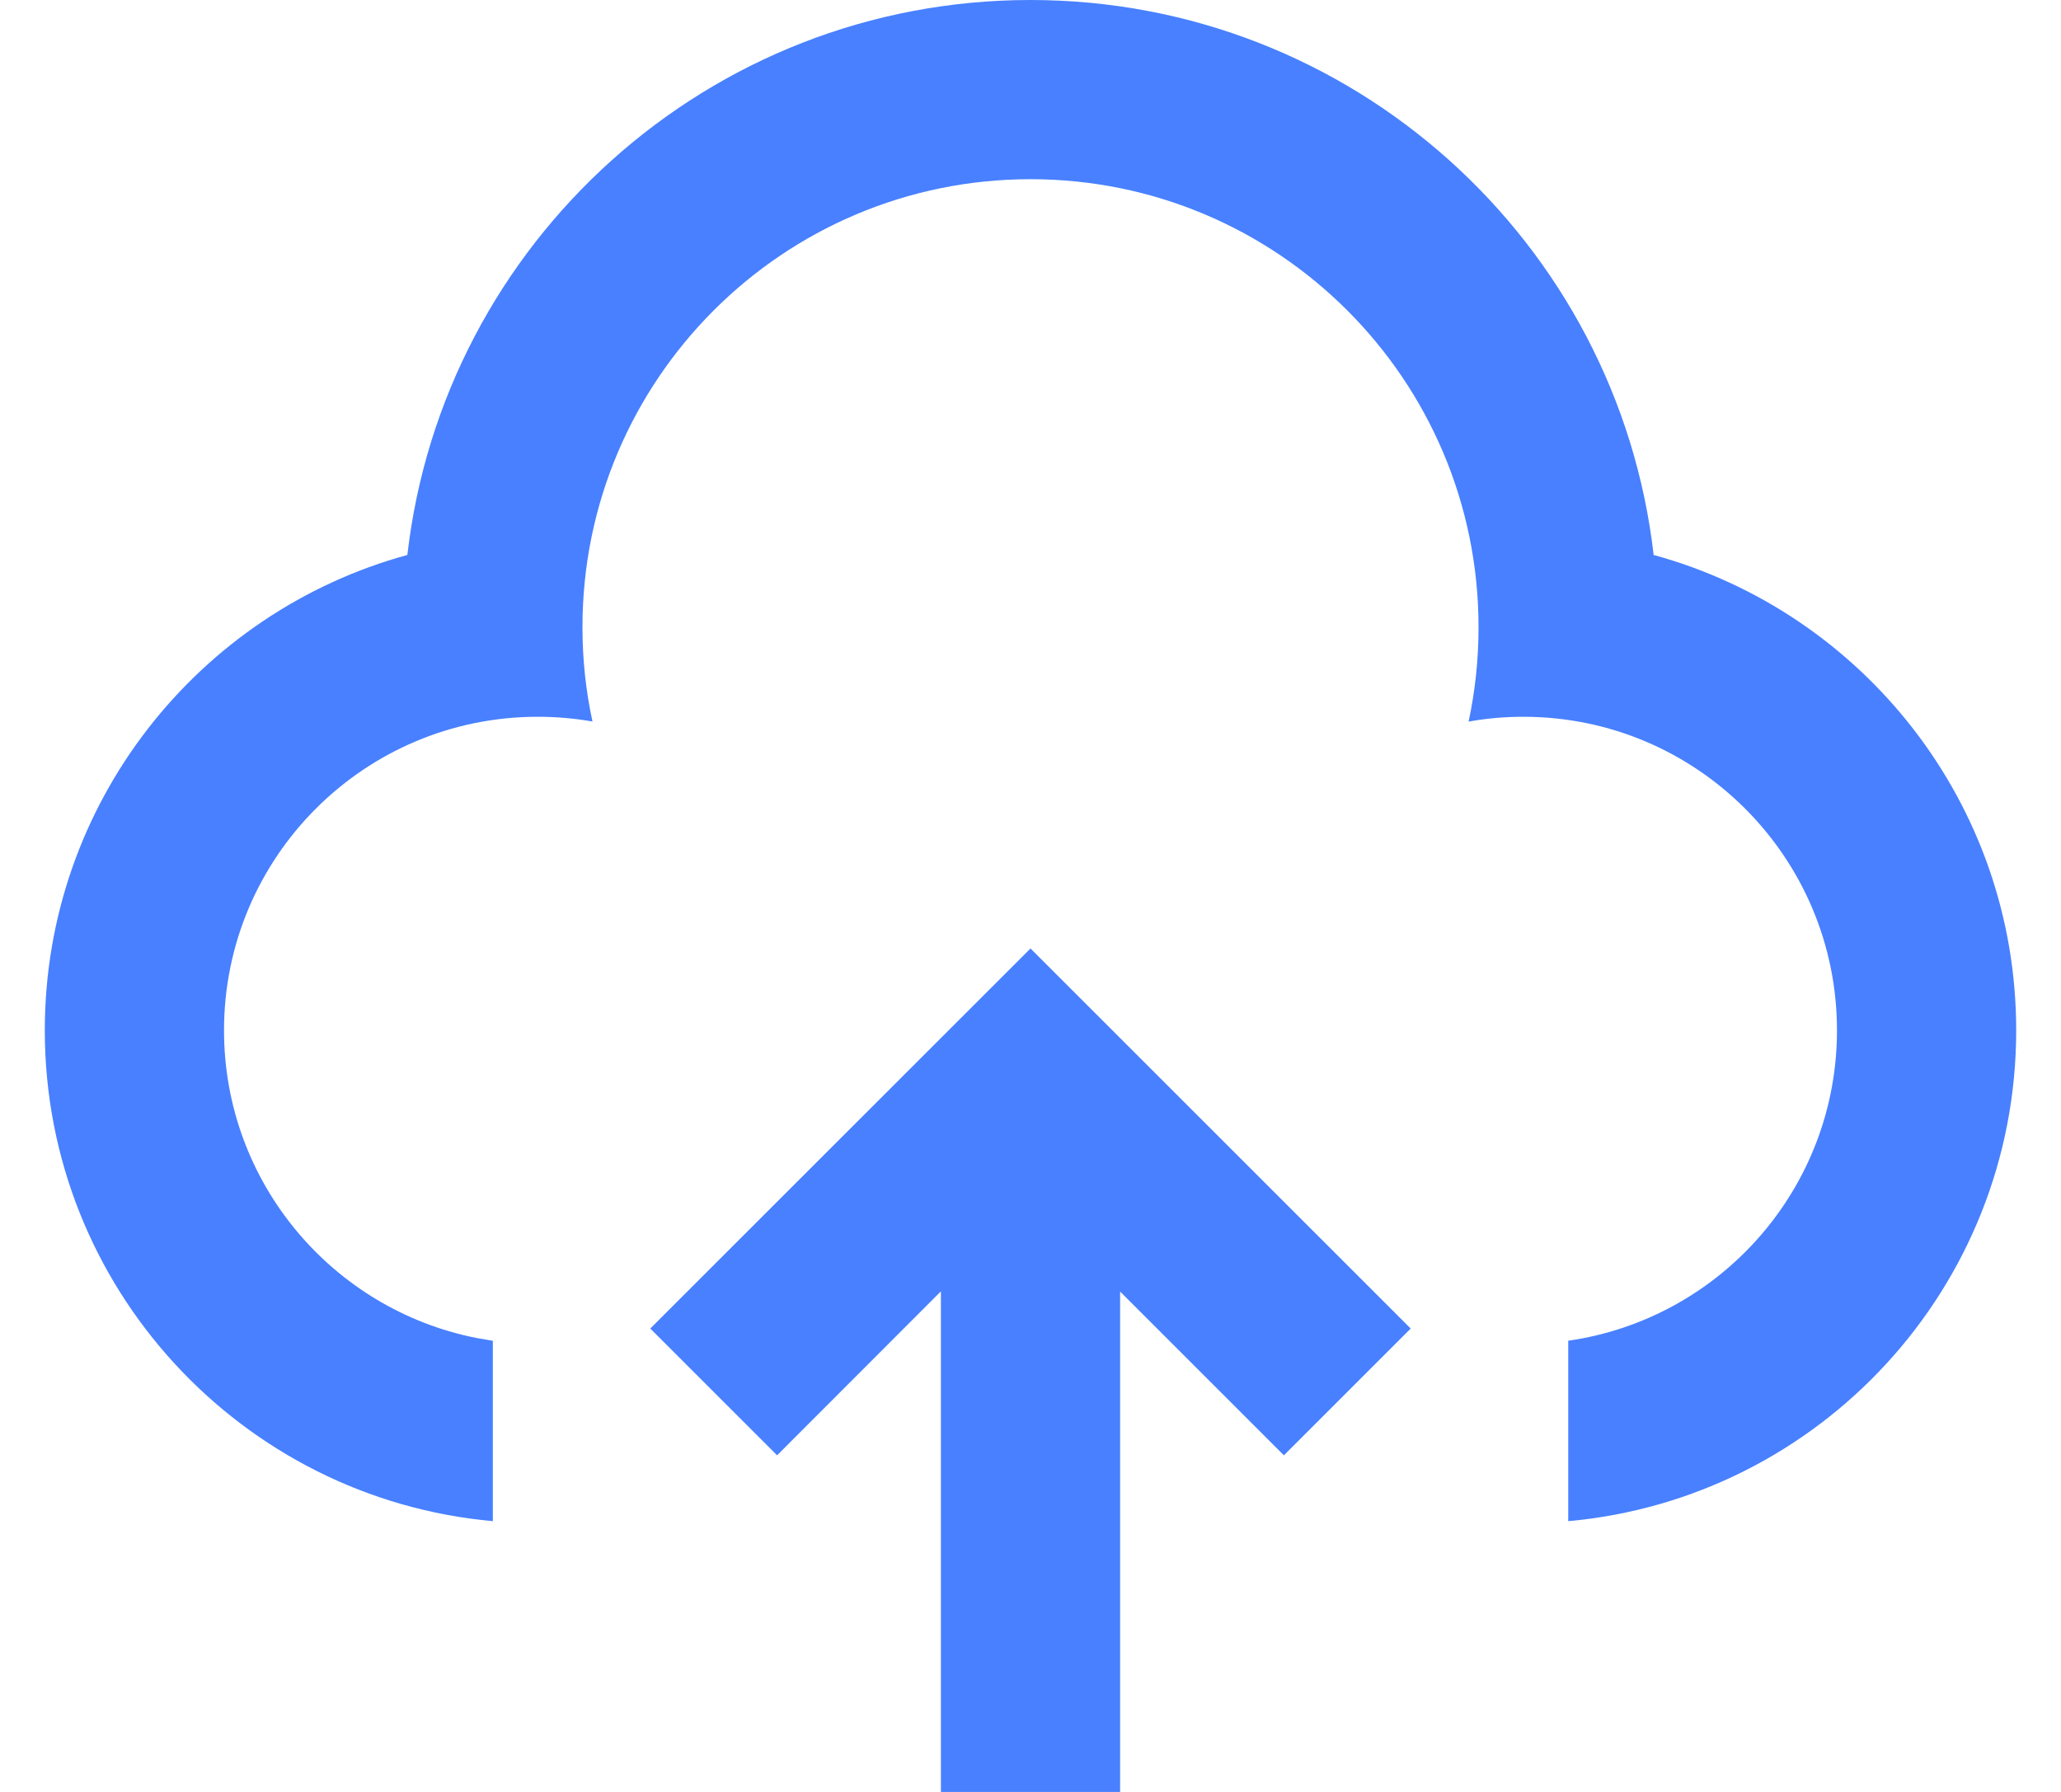 <svg width="23" height="20" viewBox="0 0 23 20" fill="none" xmlns="http://www.w3.org/2000/svg">
<path d="M11.5 10.586L15.743 14.828L14.328 16.243L12.5 14.415V20H10.5V14.413L8.672 16.243L7.257 14.828L11.5 10.586ZM11.5 0C15.093 0 18.054 2.708 18.454 6.194C20.786 6.832 22.5 8.966 22.5 11.5C22.5 14.369 20.304 16.725 17.501 16.978L17.501 14.964C19.197 14.721 20.5 13.263 20.5 11.5C20.5 9.567 18.933 8 17 8C16.791 8 16.587 8.018 16.389 8.054C16.462 7.714 16.5 7.362 16.5 7C16.5 4.239 14.261 2 11.5 2C8.739 2 6.5 4.239 6.5 7C6.5 7.362 6.538 7.714 6.612 8.053C6.413 8.018 6.209 8 6 8C4.067 8 2.5 9.567 2.5 11.5C2.5 13.2 3.712 14.617 5.32 14.934L5.5 14.965L5.5 16.978C2.697 16.725 0.5 14.369 0.5 11.5C0.5 8.966 2.214 6.832 4.546 6.194C4.946 2.708 7.907 0 11.5 0Z" fill="#4880FF"/>
</svg>
